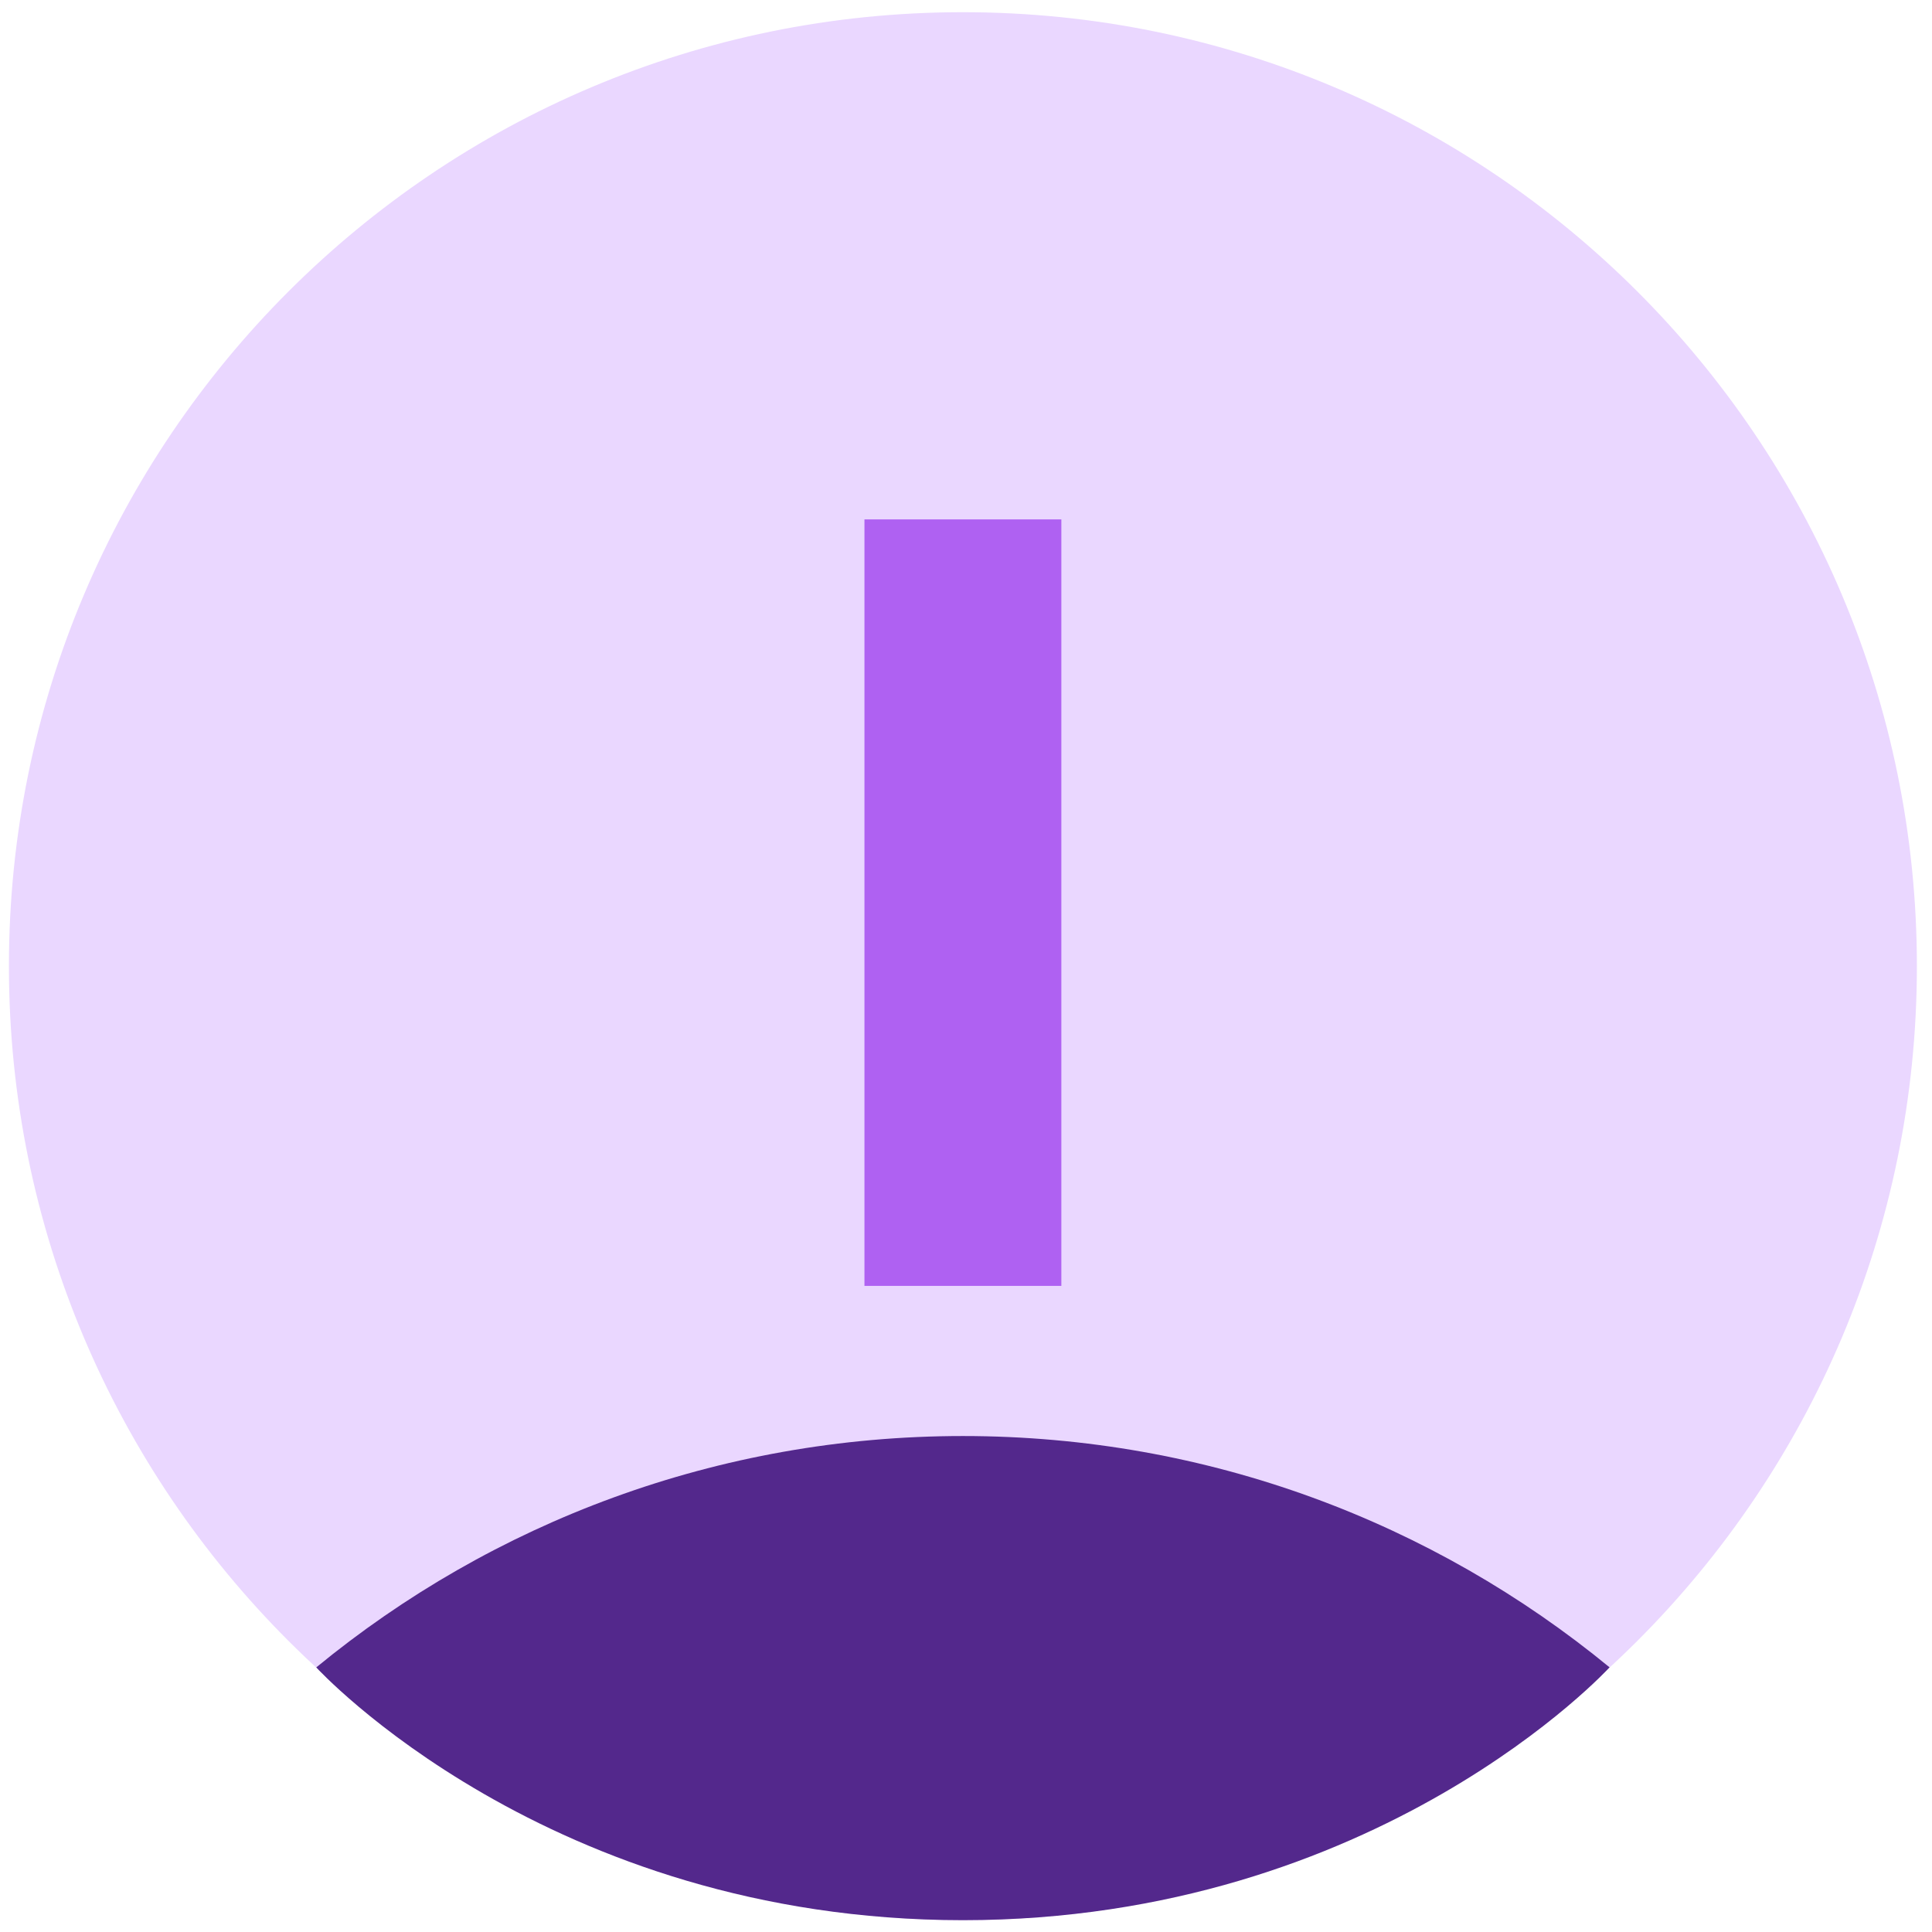 <svg width="73" height="73" viewBox="0 0 73 73" fill="none" xmlns="http://www.w3.org/2000/svg">
<path d="M36.383 72.553C56.291 72.553 72.429 56.415 72.429 36.507C72.429 16.599 56.291 0.461 36.383 0.461C16.476 0.461 0.337 16.599 0.337 36.507C0.337 56.415 16.476 72.553 36.383 72.553Z" fill="#EAD7FF"/>
<path d="M60.817 63C54.169 57.539 45.659 54.26 36.384 54.26C27.108 54.26 18.598 57.539 11.95 63.002C11.95 63.002 20.676 72.553 36.384 72.553C52.092 72.553 60.817 63 60.817 63Z" fill="#53288C"/>
<path d="M36.383 19.625V48.587" stroke="#AF61F2" stroke-width="7.44" stroke-miterlimit="10"/>
</svg>
